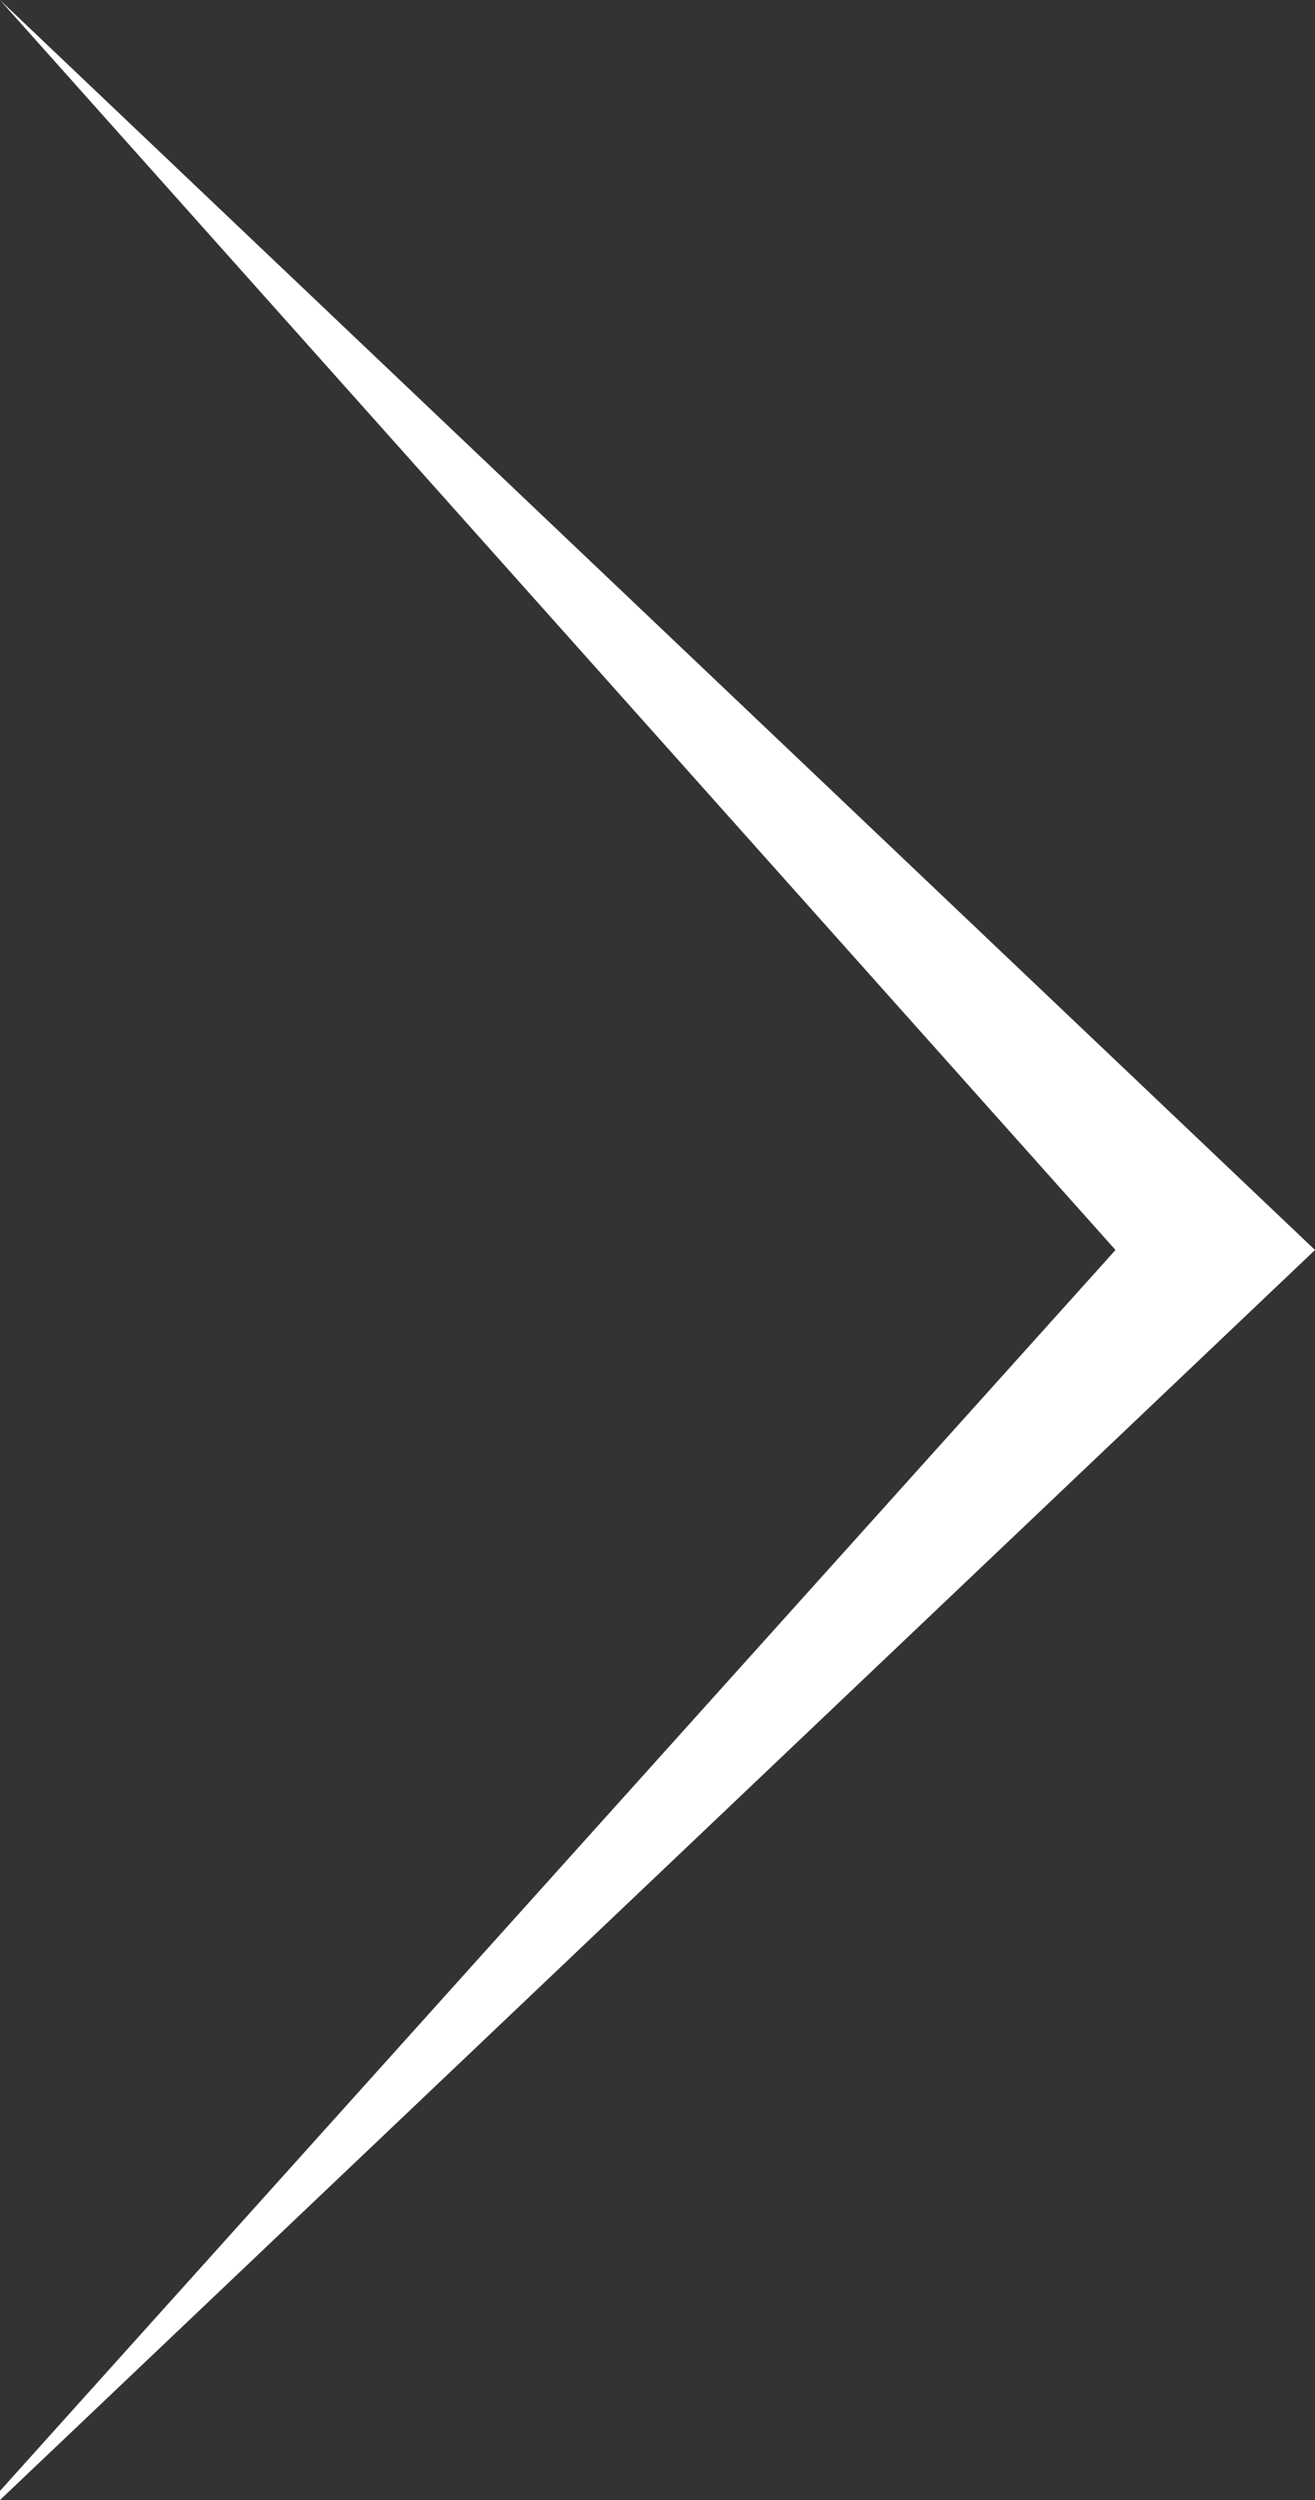 <svg width="10" height="19" viewBox="0 0 10 19" fill="none" xmlns="http://www.w3.org/2000/svg">
<rect x="0" y="0" width="10" height="19" fill="#333333" stroke="none"/>
<path d="M0 18.931L8.483 9.5L0 0L10 9.5L0 19L0 18.931Z" fill="white"/>
</svg>
